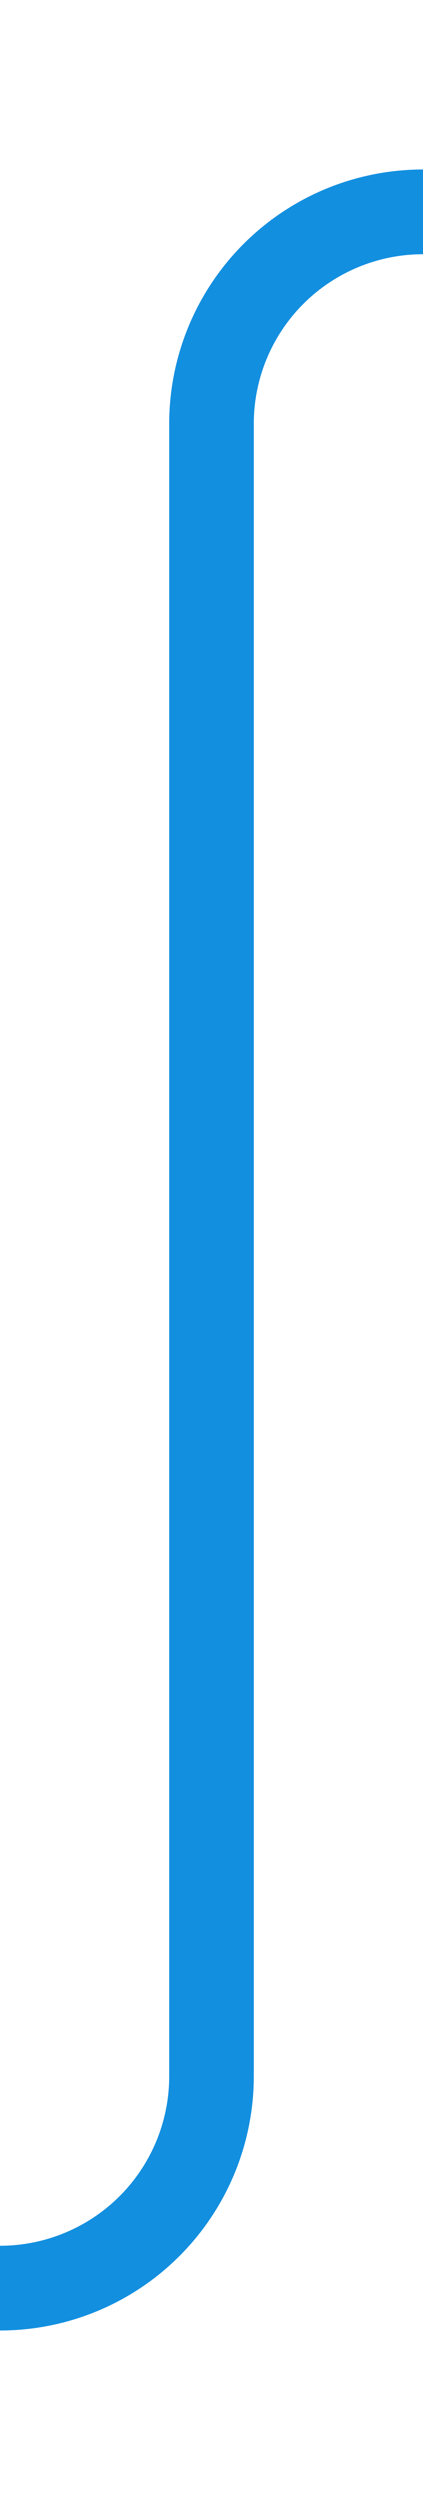 ﻿<?xml version="1.0" encoding="utf-8"?>
<svg version="1.1" xmlns:xlink="http://www.w3.org/1999/xlink" width="10px" height="59px" preserveAspectRatio="xMidYMin meet" viewBox="787 1008  8 59" xmlns="http://www.w3.org/2000/svg">
  <path d="M 840 1013  L 796 1013  A 5 5 0 0 0 791 1018 L 791 1057  A 5 5 0 0 1 786 1062 L 746 1062  " stroke-width="2" stroke="#138fe0" fill="none" />
  <path d="M 838.5 1009.5  A 3.5 3.5 0 0 0 835 1013 A 3.5 3.5 0 0 0 838.5 1016.5 A 3.5 3.5 0 0 0 842 1013 A 3.5 3.5 0 0 0 838.5 1009.5 Z M 747 1054.4  L 740 1062  L 747 1069.6  L 747 1054.4  Z " fill-rule="nonzero" fill="#138fe0" stroke="none" />
</svg>